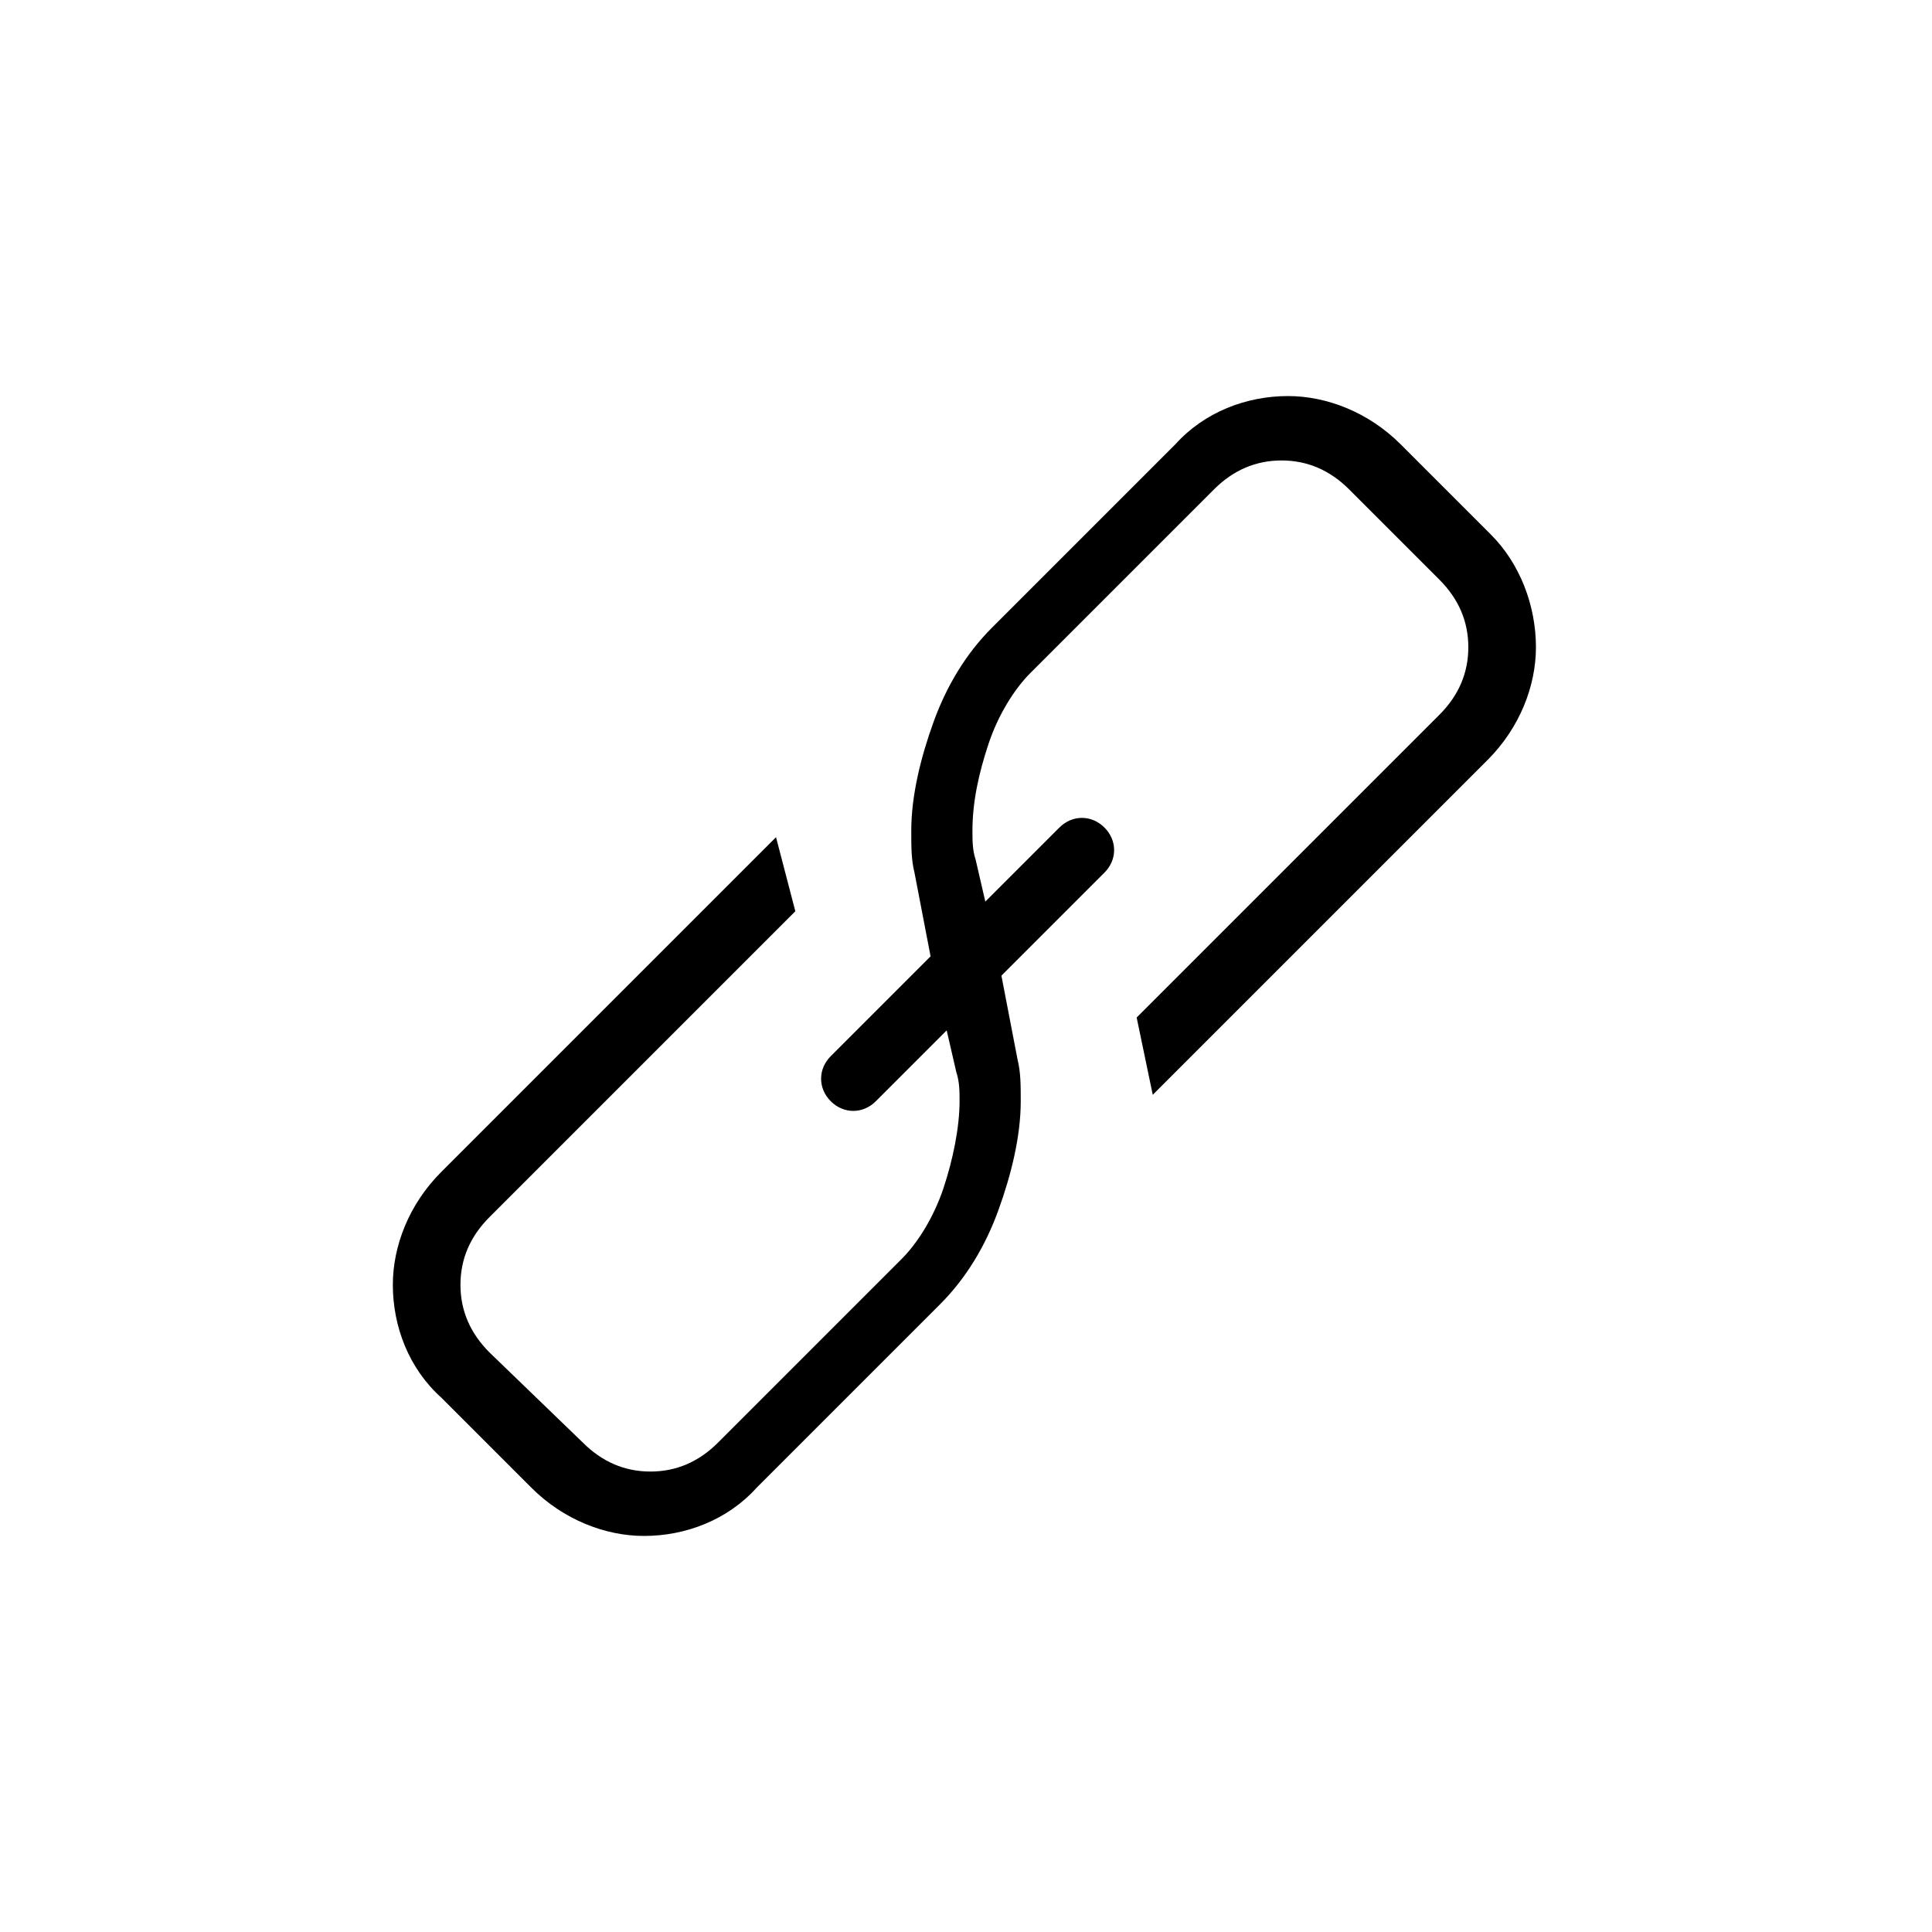 <?xml version="1.0" encoding="utf-8"?>
<!-- Generator: Adobe Illustrator 18.0.0, SVG Export Plug-In . SVG Version: 6.00 Build 0)  -->
<!DOCTYPE svg PUBLIC "-//W3C//DTD SVG 1.1//EN" "http://www.w3.org/Graphics/SVG/1.1/DTD/svg11.dtd">
<svg version="1.1" xmlns="http://www.w3.org/2000/svg" xmlns:xlink="http://www.w3.org/1999/xlink" x="0px" y="0px"
	 viewBox="0 0 60 60" enable-background="new 0 0 60 60" xml:space="preserve">
<g id="Grid" display="none">
	<rect display="inline" width="60" height="60"/>
</g>
<g id="Icons">
	<path fill="#000000" d="M46.3,16.6l-2.8-2.8c-1-1-2.3-1.5-3.5-1.5c-1.3,0-2.6,0.5-3.5,1.5v0l-5.7,5.7c-0.8,0.8-1.4,1.8-1.8,2.9
		c-0.4,1.1-0.7,2.3-0.7,3.4c0,0.5,0,0.9,0.1,1.3l0.5,2.6l-3.1,3.1c-0.4,0.4-0.4,1,0,1.4c0.4,0.4,1,0.4,1.4,0l2.2-2.2l0.3,1.3
		c0.1,0.3,0.1,0.6,0.1,0.9c0,0.8-0.2,1.8-0.5,2.7c-0.3,0.9-0.8,1.7-1.3,2.2l-5.7,5.7c-0.6,0.6-1.3,0.9-2.1,0.9
		c-0.8,0-1.5-0.3-2.1-0.9L15.2,42c-0.6-0.6-0.9-1.3-0.9-2.1c0-0.8,0.3-1.5,0.9-2.1l0,0l9.5-9.5L24.1,26L13.7,36.4
		c-1,1-1.5,2.3-1.5,3.5c0,1.3,0.5,2.6,1.5,3.5l2.8,2.8c1,1,2.3,1.5,3.5,1.5c1.3,0,2.6-0.5,3.5-1.5l5.7-5.7c0.8-0.8,1.4-1.8,1.8-2.9
		c0.4-1.1,0.7-2.3,0.7-3.4c0-0.5,0-0.9-0.1-1.3l-0.5-2.6l3.2-3.2c0.4-0.4,0.4-1,0-1.4c-0.4-0.4-1-0.4-1.4,0L30.6,28l-0.3-1.3
		c-0.1-0.3-0.1-0.6-0.1-0.9c0-0.9,0.2-1.8,0.5-2.7c0.3-0.9,0.8-1.7,1.3-2.2l5.7-5.7h0c0.6-0.6,1.3-0.9,2.1-0.9
		c0.8,0,1.5,0.3,2.1,0.9l2.8,2.8c0.6,0.6,0.9,1.3,0.9,2.1c0,0.8-0.3,1.5-0.9,2.1l-9.4,9.4l0.5,2.4l10.4-10.4c1-1,1.5-2.3,1.5-3.5
		C47.7,18.8,47.2,17.5,46.3,16.6z"/>
</g>
</svg>
